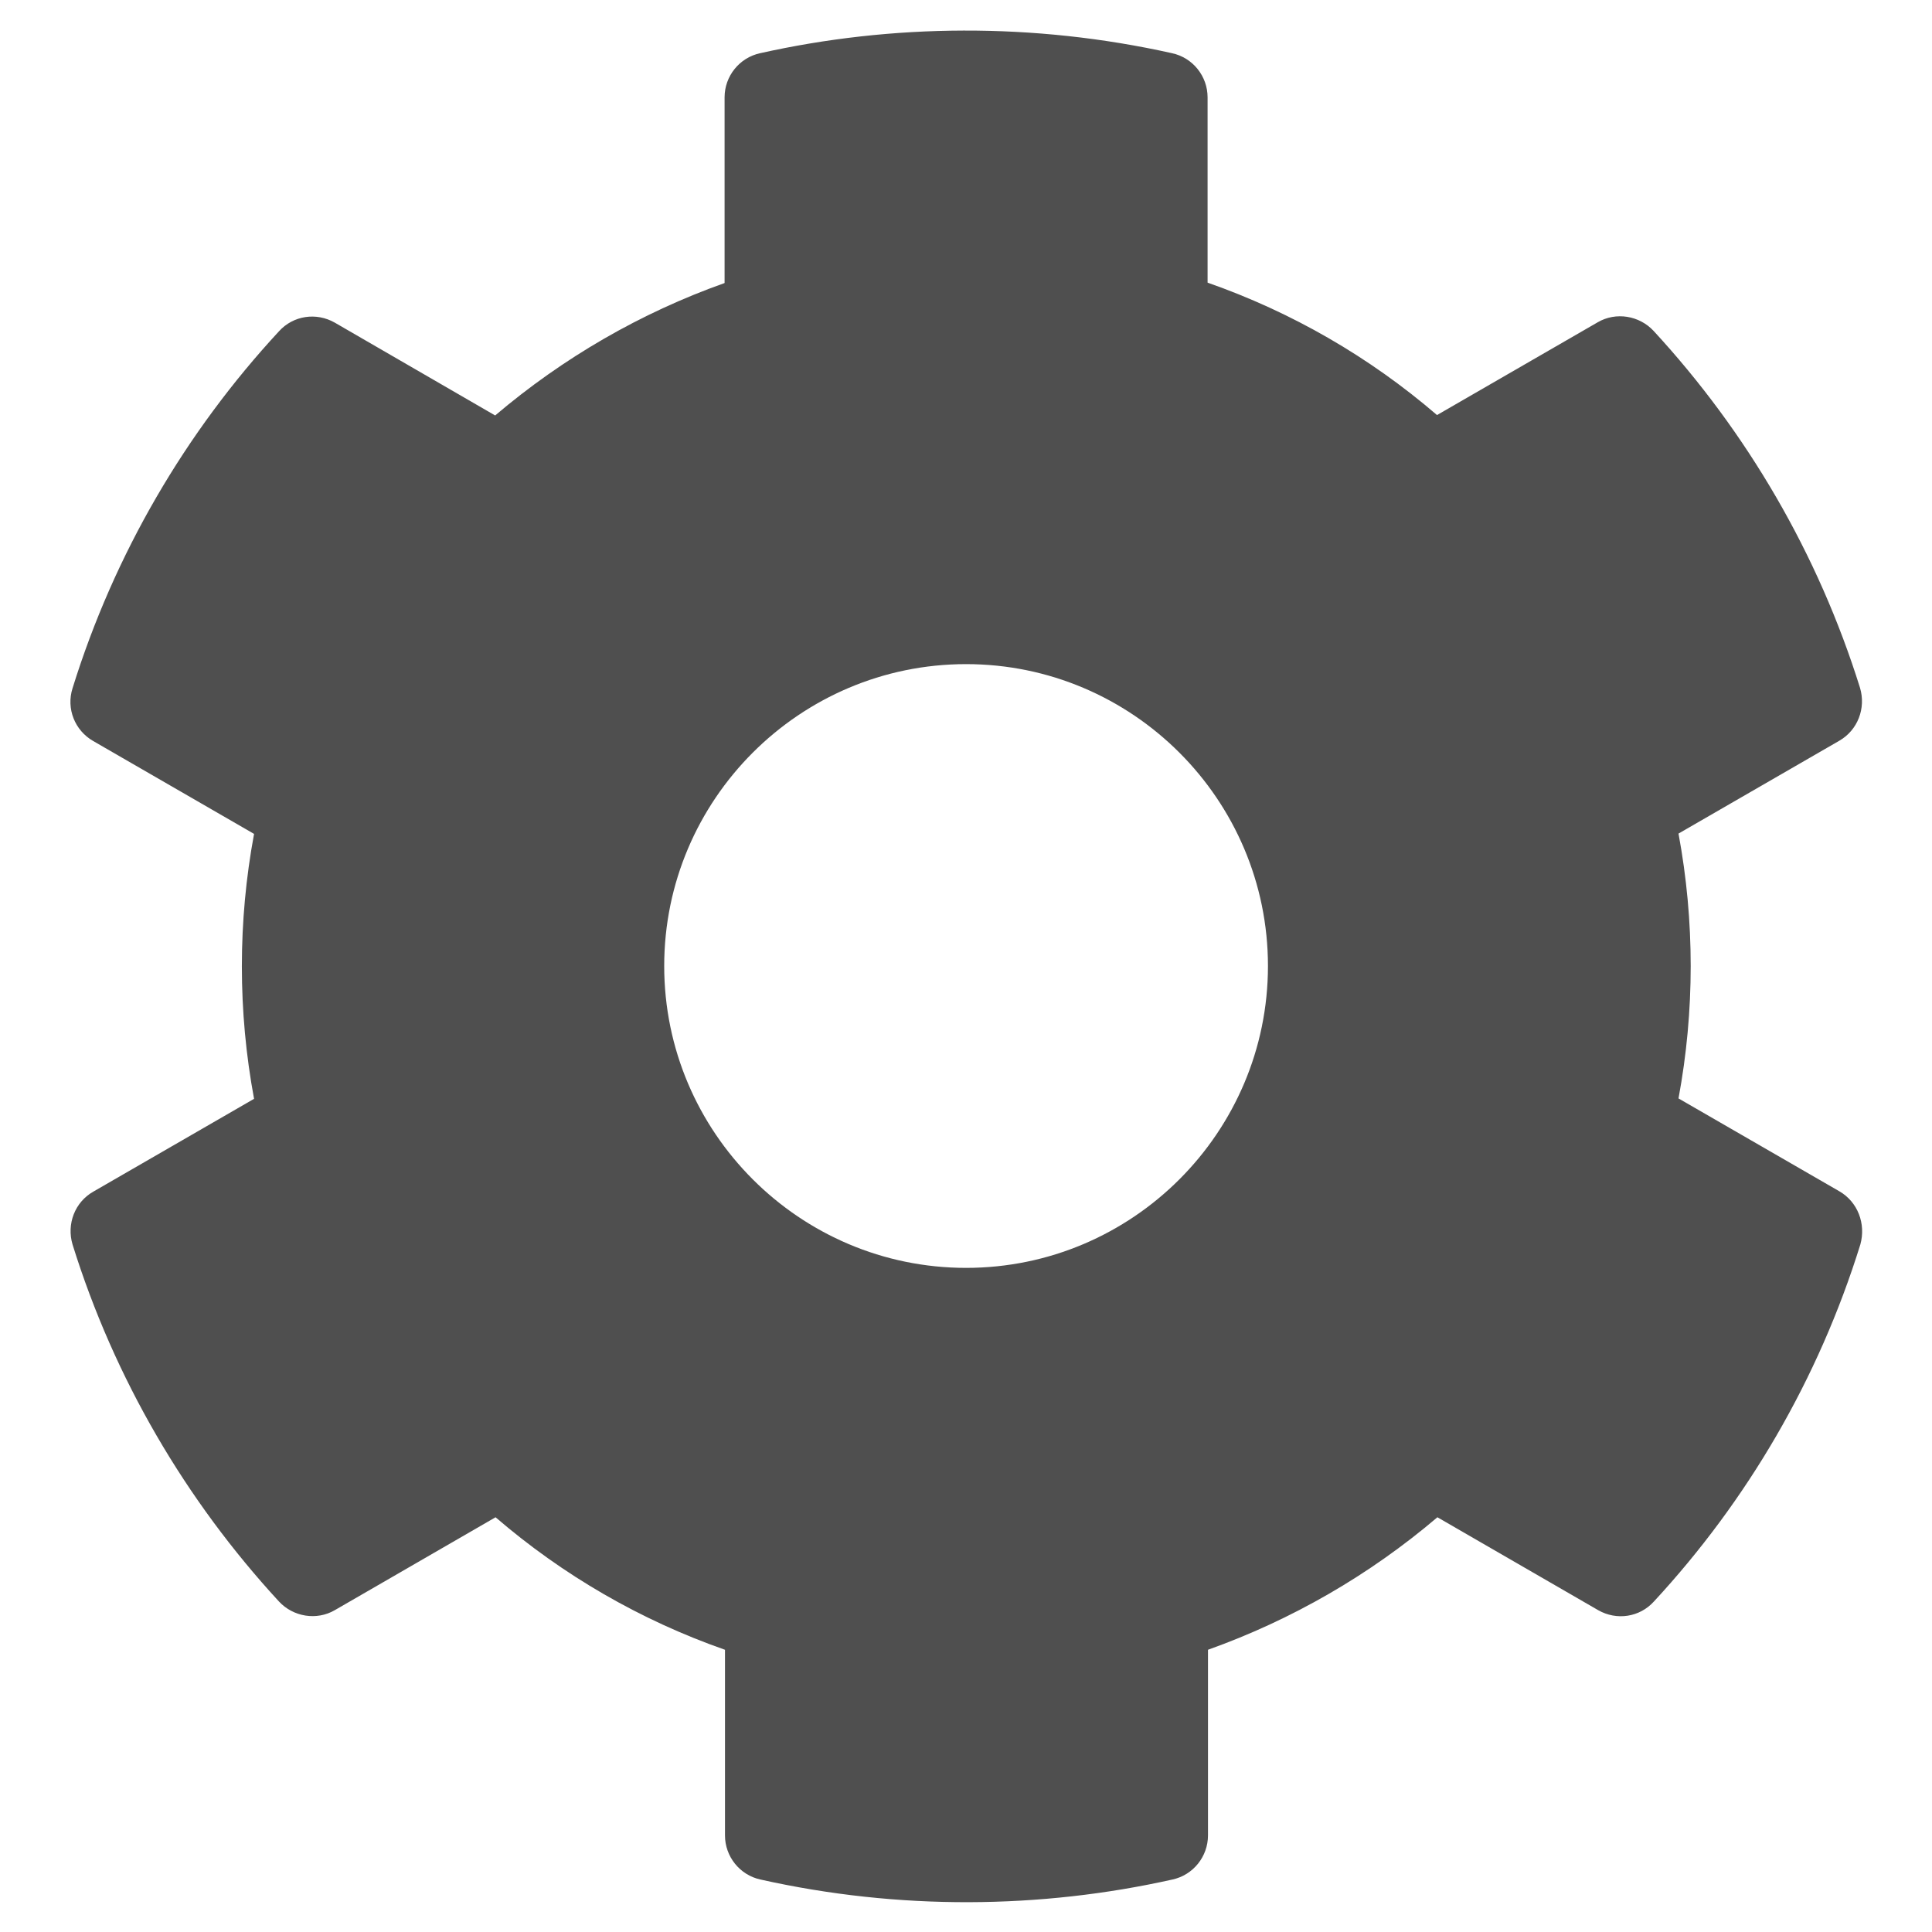 <svg width="24" height="24" viewBox="0 0 24 24" fill="none" xmlns="http://www.w3.org/2000/svg">
<path d="M22.848 14.798L20.851 13.645C21.053 12.558 21.053 11.442 20.851 10.355L22.848 9.202C23.078 9.07 23.181 8.798 23.106 8.545C22.585 6.877 21.7 5.367 20.542 4.111C20.364 3.919 20.073 3.872 19.848 4.003L17.851 5.156C17.012 4.434 16.046 3.877 15.001 3.511V1.209C15.001 0.947 14.818 0.717 14.56 0.661C12.84 0.277 11.078 0.295 9.442 0.661C9.184 0.717 9.001 0.947 9.001 1.209V3.516C7.96 3.886 6.995 4.444 6.151 5.161L4.159 4.008C3.929 3.877 3.643 3.919 3.465 4.116C2.307 5.367 1.421 6.877 0.901 8.55C0.821 8.803 0.929 9.075 1.159 9.206L3.156 10.359C2.954 11.447 2.954 12.562 3.156 13.65L1.159 14.803C0.929 14.934 0.826 15.206 0.901 15.459C1.421 17.128 2.307 18.637 3.465 19.894C3.643 20.086 3.934 20.133 4.159 20.002L6.156 18.848C6.995 19.57 7.96 20.128 9.006 20.494V22.8C9.006 23.062 9.189 23.292 9.446 23.348C11.167 23.733 12.929 23.714 14.565 23.348C14.823 23.292 15.006 23.062 15.006 22.8V20.494C16.046 20.123 17.012 19.566 17.856 18.848L19.853 20.002C20.082 20.133 20.368 20.091 20.546 19.894C21.704 18.642 22.59 17.133 23.11 15.459C23.181 15.202 23.078 14.93 22.848 14.798ZM12.001 15.75C9.934 15.75 8.251 14.067 8.251 12C8.251 9.933 9.934 8.25 12.001 8.25C14.068 8.25 15.751 9.933 15.751 12C15.751 14.067 14.068 15.75 12.001 15.75Z" fill="#4F4F4F"/>
</svg>
